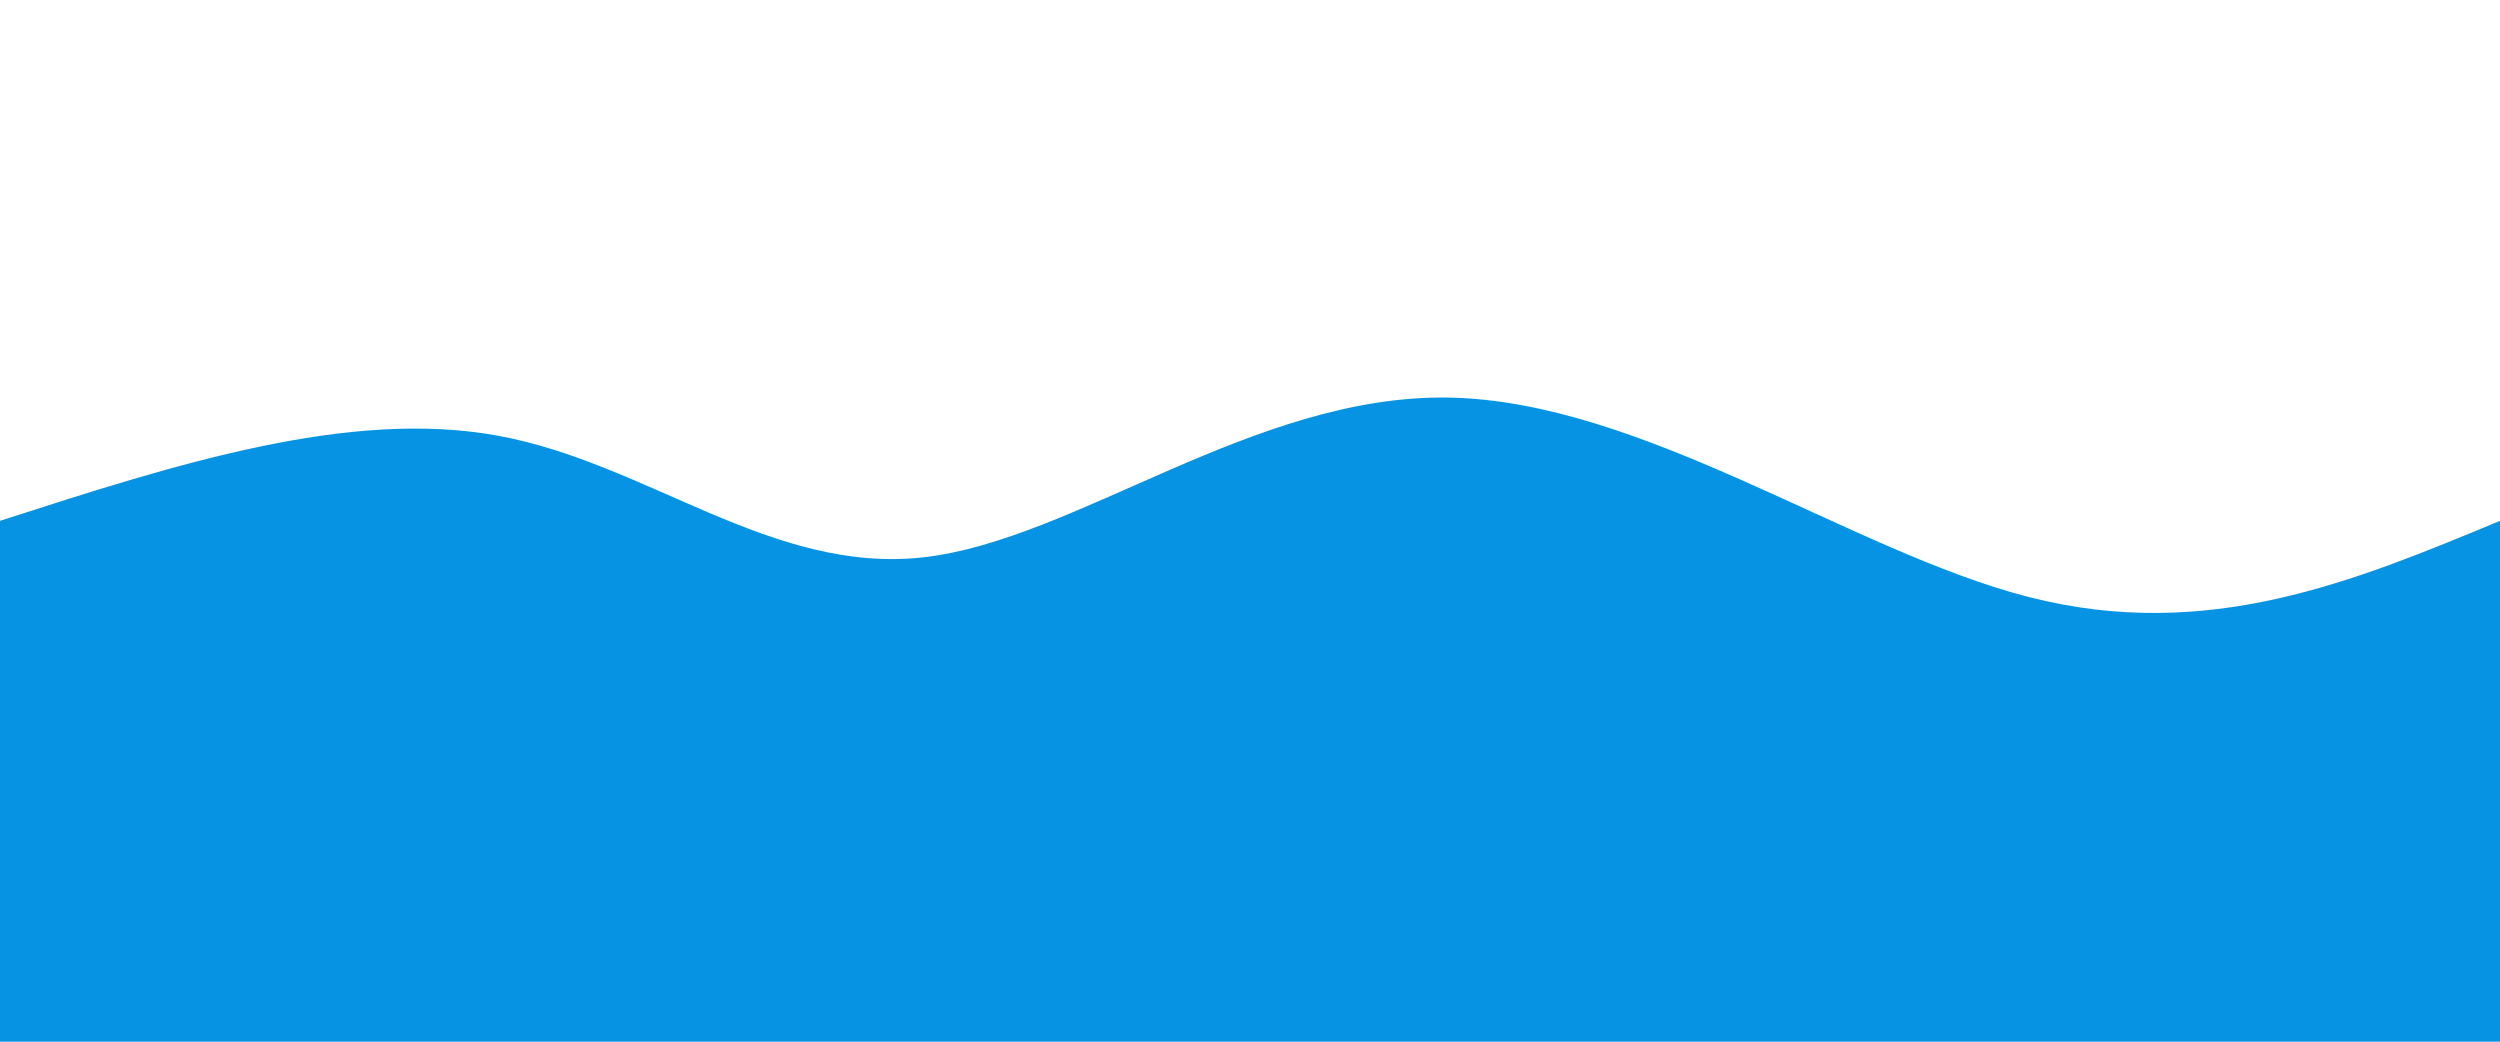 <svg width="100%" height="100%" id="svg" viewBox="0 0 1440 600" xmlns="http://www.w3.org/2000/svg" class="transition duration-300 ease-in-out delay-150"><path d="M 0,600 C 0,600 0,300 0,300 C 100.469,267.589 200.938,235.177 287,251 C 373.062,266.823 444.718,330.88 532,321 C 619.282,311.12 722.191,227.301 834,229 C 945.809,230.699 1066.517,317.914 1169,344 C 1271.483,370.086 1355.742,335.043 1440,300 C 1440,300 1440,600 1440,600 Z" stroke="none" stroke-width="0" fill="#0693e3ff" class="transition-all duration-300 ease-in-out delay-150 path-0"></path></svg>
